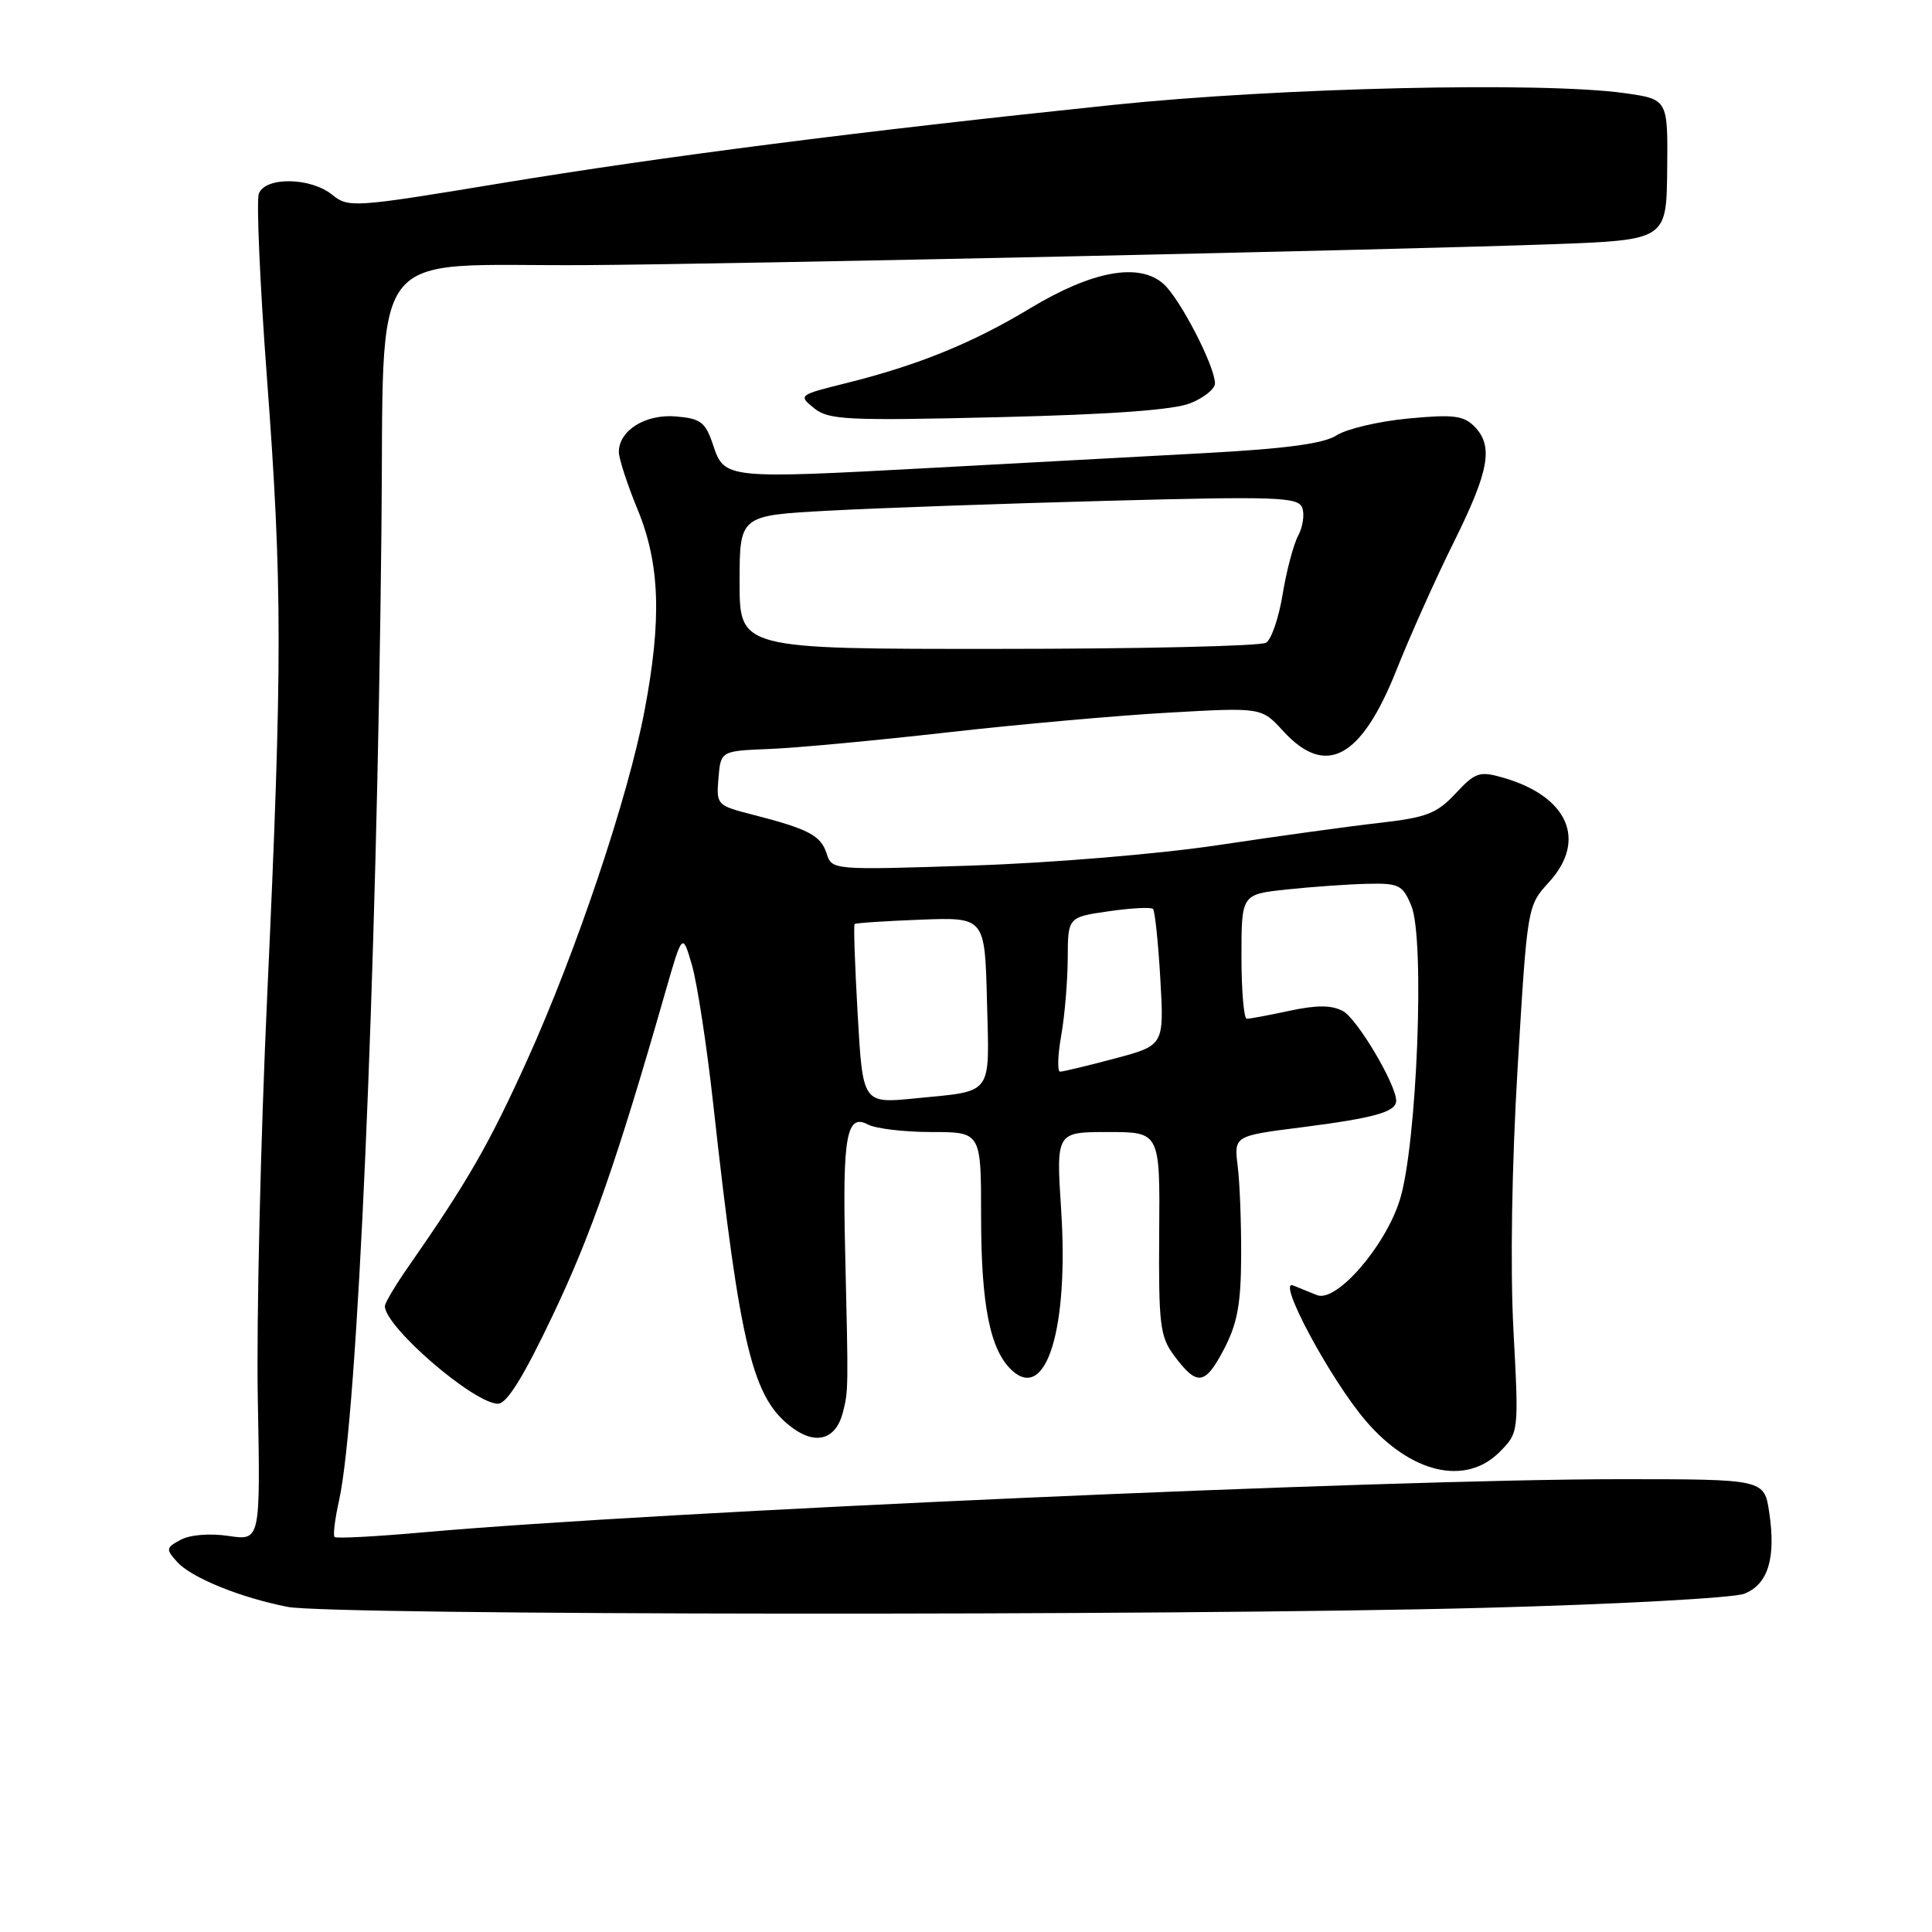 <?xml version="1.0" encoding="UTF-8" standalone="no"?>
<!DOCTYPE svg PUBLIC "-//W3C//DTD SVG 1.1//EN" "http://www.w3.org/Graphics/SVG/1.1/DTD/svg11.dtd" >
<svg xmlns="http://www.w3.org/2000/svg" xmlns:xlink="http://www.w3.org/1999/xlink" version="1.1" viewBox="0 0 256 256">
 <g >
 <path fill="currentColor"
d=" M 196.50 213.05 C 214.10 212.59 229.68 211.74 231.12 211.18 C 234.28 209.94 235.34 206.47 234.43 200.39 C 233.77 196.00 233.77 196.00 214.64 196.00 C 183.40 196.01 86.99 200.29 56.11 203.04 C 49.85 203.60 44.54 203.88 44.33 203.66 C 44.11 203.44 44.38 201.28 44.92 198.85 C 47.37 187.91 49.91 130.09 50.54 70.50 C 50.96 31.58 48.13 35.30 77.50 35.13 C 96.84 35.02 185.95 33.09 205.66 32.36 C 220.82 31.80 220.82 31.80 220.91 22.47 C 221.01 13.15 221.01 13.15 215.26 12.34 C 204.30 10.81 169.48 11.61 147.50 13.90 C 113.72 17.42 87.92 20.73 66.37 24.28 C 46.85 27.51 46.17 27.55 44.01 25.80 C 41.15 23.49 35.17 23.40 34.30 25.65 C 33.96 26.55 34.43 37.47 35.36 49.90 C 37.43 77.58 37.43 87.73 35.41 131.84 C 34.53 150.90 33.97 174.97 34.16 185.33 C 34.51 204.15 34.51 204.15 30.29 203.52 C 27.81 203.15 25.20 203.36 23.96 204.02 C 21.98 205.08 21.95 205.28 23.47 206.96 C 25.36 209.06 31.82 211.68 38.11 212.92 C 43.84 214.04 155.38 214.14 196.50 213.05 Z  M 198.68 192.42 C 201.26 189.83 201.26 189.83 200.54 176.27 C 200.10 168.01 200.32 154.37 201.10 141.37 C 202.38 120.04 202.38 120.03 205.24 116.90 C 210.34 111.32 207.77 105.50 199.12 103.03 C 196.05 102.15 195.48 102.34 192.87 105.14 C 190.38 107.81 189.01 108.33 182.75 109.04 C 178.76 109.49 169.20 110.81 161.50 111.97 C 153.58 113.16 139.41 114.34 128.86 114.69 C 110.27 115.30 110.23 115.29 109.53 113.09 C 108.77 110.70 107.12 109.84 99.70 107.94 C 94.99 106.73 94.90 106.64 95.20 103.11 C 95.50 99.50 95.50 99.50 102.00 99.24 C 105.58 99.10 116.15 98.11 125.50 97.05 C 134.85 95.99 148.05 94.81 154.83 94.43 C 167.16 93.73 167.16 93.73 170.03 96.87 C 175.68 103.05 180.37 100.52 185.04 88.78 C 186.85 84.23 190.28 76.57 192.67 71.77 C 197.36 62.31 197.92 59.07 195.32 56.46 C 193.91 55.06 192.47 54.89 186.57 55.46 C 182.68 55.83 178.43 56.83 177.12 57.68 C 175.42 58.78 170.40 59.46 159.62 60.04 C 151.30 60.49 134.99 61.37 123.38 62.00 C 96.22 63.47 95.98 63.45 94.50 59.00 C 93.48 55.93 92.87 55.46 89.57 55.18 C 85.51 54.84 82.00 57.04 82.00 59.90 C 82.01 60.78 83.12 64.20 84.48 67.50 C 87.45 74.70 87.70 82.07 85.41 94.14 C 83.24 105.63 76.35 126.12 69.84 140.50 C 64.79 151.65 61.95 156.59 54.07 167.90 C 52.38 170.32 51.00 172.65 51.00 173.07 C 51.00 175.82 62.80 186.00 65.99 186.00 C 67.16 186.00 69.39 182.41 73.26 174.25 C 78.37 163.52 81.83 153.56 88.14 131.52 C 90.43 123.55 90.43 123.55 91.70 127.93 C 92.39 130.35 93.67 138.66 94.52 146.41 C 98.10 178.74 99.72 185.35 105.05 189.23 C 108.18 191.52 110.78 190.70 111.69 187.14 C 112.42 184.25 112.42 184.23 111.98 165.50 C 111.63 150.55 112.19 147.50 115.00 149.00 C 116.03 149.55 119.82 150.00 123.43 150.00 C 130.00 150.00 130.00 150.00 130.00 161.13 C 130.00 173.03 131.20 178.96 134.13 181.62 C 138.66 185.72 141.62 176.00 140.61 160.34 C 139.94 150.00 139.94 150.00 146.82 150.00 C 153.71 150.00 153.71 150.00 153.60 163.42 C 153.51 175.50 153.71 177.11 155.56 179.60 C 158.61 183.71 159.66 183.58 162.16 178.82 C 163.95 175.41 164.43 172.82 164.46 166.50 C 164.48 162.10 164.28 156.70 164.00 154.51 C 163.51 150.51 163.51 150.51 172.50 149.37 C 182.13 148.14 185.00 147.33 185.00 145.86 C 185.00 143.69 179.83 134.98 177.94 133.97 C 176.45 133.17 174.48 133.16 170.89 133.93 C 168.15 134.52 165.59 135.00 165.20 134.99 C 164.82 134.99 164.50 131.28 164.50 126.74 C 164.50 118.50 164.50 118.50 170.50 117.86 C 173.80 117.51 178.58 117.17 181.13 117.11 C 185.38 117.01 185.86 117.25 187.01 120.03 C 188.83 124.41 187.76 151.68 185.49 158.97 C 183.57 165.16 177.06 172.64 174.51 171.61 C 173.68 171.27 172.25 170.70 171.34 170.33 C 169.12 169.44 176.25 182.73 180.94 188.23 C 186.90 195.21 194.16 196.93 198.68 192.42 Z  M 157.75 53.42 C 159.54 52.70 161.00 51.52 160.99 50.80 C 160.97 48.49 156.35 39.56 154.17 37.62 C 150.94 34.75 144.74 35.88 136.50 40.85 C 128.85 45.47 121.63 48.40 112.11 50.77 C 105.83 52.33 105.76 52.38 107.86 54.08 C 109.78 55.64 112.16 55.76 132.24 55.28 C 147.26 54.92 155.56 54.32 157.75 53.42 Z  M 113.65 134.46 C 113.28 127.99 113.09 122.58 113.24 122.44 C 113.38 122.30 117.33 122.04 122.00 121.86 C 130.50 121.54 130.50 121.54 130.78 132.65 C 131.10 145.36 131.73 144.51 121.26 145.54 C 114.32 146.23 114.32 146.23 113.65 134.46 Z  M 140.61 137.25 C 141.08 134.64 141.46 130.03 141.48 127.02 C 141.50 121.53 141.50 121.53 146.90 120.75 C 149.87 120.32 152.52 120.18 152.78 120.44 C 153.03 120.70 153.47 124.87 153.75 129.71 C 154.25 138.52 154.25 138.52 147.71 140.26 C 144.11 141.22 140.86 142.00 140.47 142.00 C 140.09 142.00 140.15 139.86 140.61 137.25 Z  M 98.00 77.15 C 98.00 68.30 98.00 68.30 109.75 67.67 C 116.21 67.32 132.85 66.73 146.72 66.36 C 169.17 65.76 172.01 65.86 172.55 67.27 C 172.88 68.13 172.64 69.80 172.02 70.97 C 171.39 72.14 170.47 75.63 169.96 78.72 C 169.46 81.82 168.47 84.72 167.77 85.16 C 167.07 85.61 151.09 85.98 132.25 85.98 C 98.00 86.00 98.00 86.00 98.00 77.15 Z "/>
</g>
</svg>